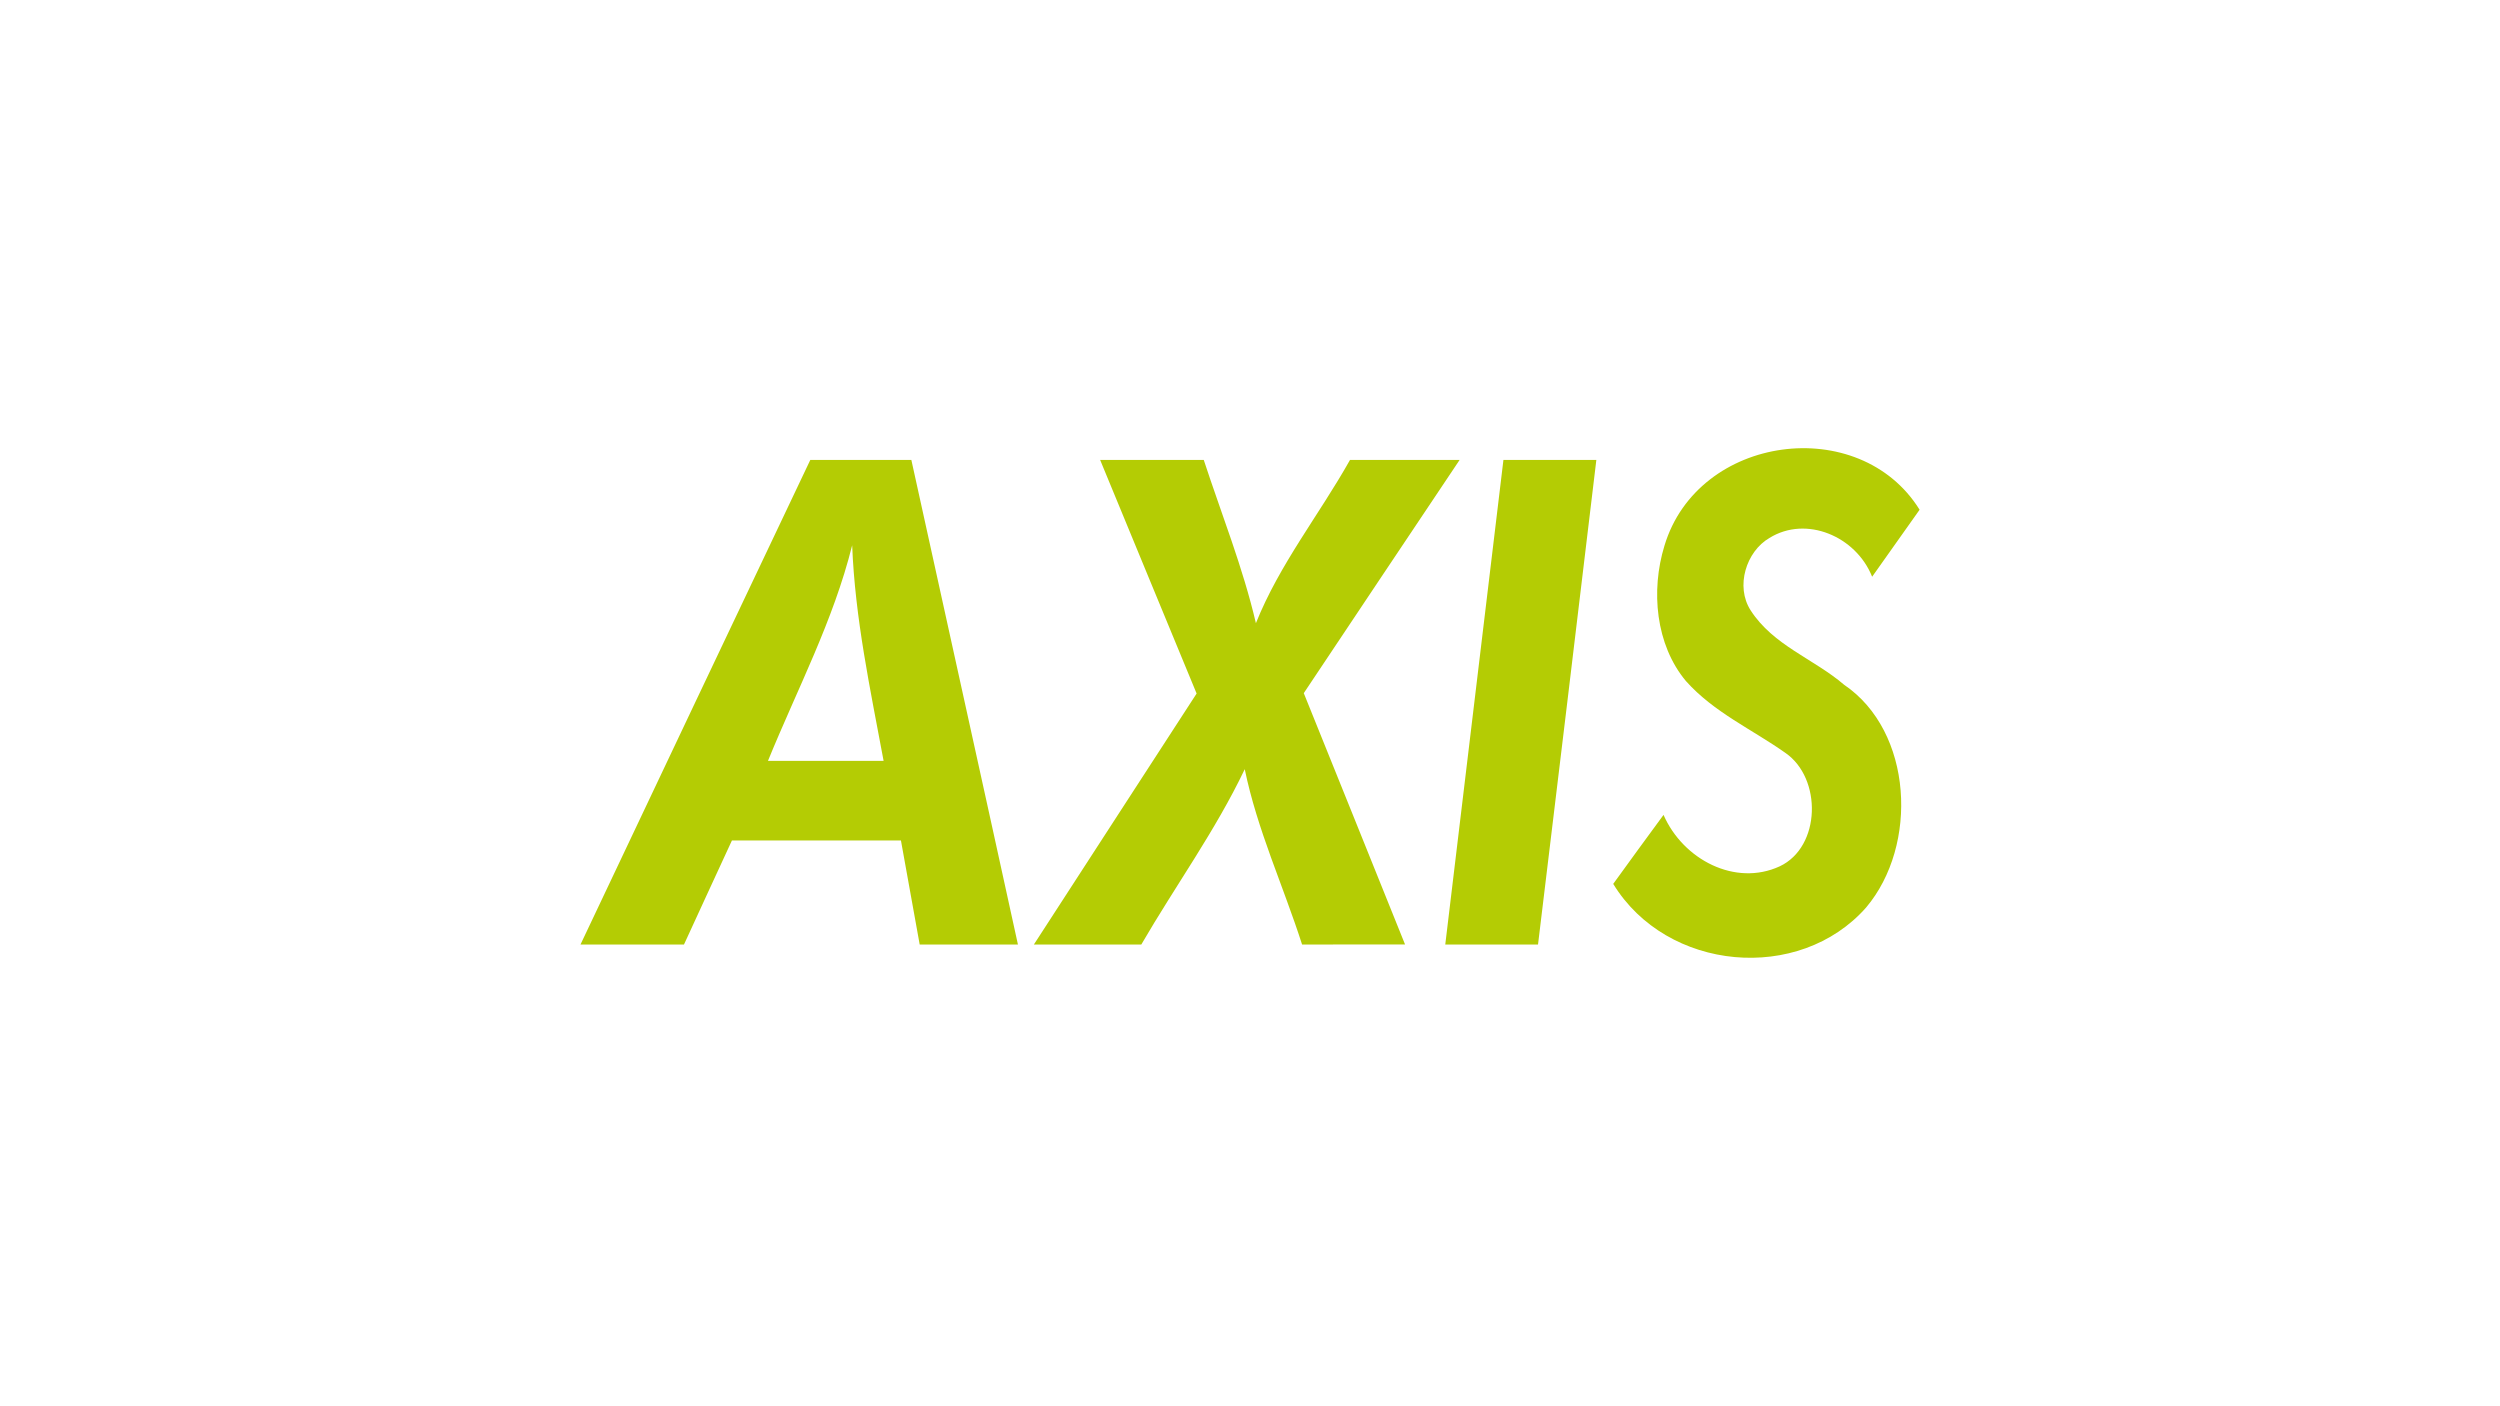 <?xml version="1.0" encoding="utf-8"?>
<svg width="1643pt" height="924pt" viewBox="0 0 1643 924" version="1.1" xmlns="http://www.w3.org/2000/svg">
  <g id="#b4cc04ff" transform="matrix(1, 0, 0, 1, -274.16, 0)">
    <g style="" transform="matrix(1.208, 0, 0, 1.281, -291.65, -69.214)">
      <path fill="#b4cc04" opacity="1.00" d=" M 1373.92 333.98 C 1392.14 276.85 1480.03 265.91 1512.72 315.54 C 1504.16 327.04 1495.46 338.43 1486.90 349.92 C 1478.09 329.10 1450.94 318.34 1431.01 330.04 C 1418.41 336.93 1412.39 354.85 1420.79 367.14 C 1433.10 385.20 1455.14 391.99 1471.61 405.31 C 1509.13 429.27 1512.19 487.70 1483.63 519.61 C 1447.22 558.57 1375.21 552.51 1346.04 507.50 C 1355.10 495.65 1364.25 483.88 1373.41 472.10 C 1384.10 495.14 1412.52 508.97 1436.60 498.50 C 1459.11 488.53 1459.72 453.25 1439.67 440.27 C 1421.57 428.20 1400.79 419.50 1385.60 403.44 C 1369.09 384.80 1366.41 357.05 1373.92 333.98 Z"/>
      <path fill="#b4cc04" opacity="1.00" d=" M 909.22 290.00 C 927.55 290.00 945.88 290.00 964.20 290.00 C 983.49 372.88 1002.99 455.70 1022.18 538.60 C 1004.36 538.60 986.54 538.60 968.73 538.60 C 965.35 520.80 961.88 503.02 958.53 485.21 C 927.89 485.19 897.24 485.20 866.59 485.21 C 857.81 502.97 849.24 520.82 840.50 538.60 C 821.74 538.60 802.97 538.60 784.20 538.60 C 825.81 455.71 867.48 372.83 909.22 290.00 M 932.00 333.78 C 921.76 372.57 902.02 407.77 886.19 444.39 C 907.16 444.40 928.13 444.40 949.10 444.39 C 941.89 407.76 933.54 371.22 932.00 333.78 Z"/>
      <path fill="#b4cc04" opacity="1.00" d=" M 1066.91 290.01 C 1085.70 289.99 1104.49 290.01 1123.28 290.00 C 1132.95 317.84 1144.55 345.08 1151.65 373.75 C 1164.45 343.55 1186.11 318.08 1202.84 290.00 C 1222.72 290.00 1242.59 290.00 1262.47 290.00 C 1234.23 329.89 1205.86 369.70 1177.69 409.64 C 1196.15 452.58 1214.39 495.62 1232.79 538.58 C 1214.12 538.63 1195.44 538.59 1176.77 538.60 C 1166.55 508.57 1152.36 479.73 1145.58 448.65 C 1129.60 480.24 1107.84 508.49 1089.30 538.60 C 1069.81 538.62 1050.33 538.58 1030.85 538.61 C 1060.31 495.65 1089.90 452.79 1119.39 409.84 C 1101.84 369.93 1084.44 329.94 1066.91 290.01 Z"/>
      <path fill="#b4cc04" opacity="1.00" d=" M 1286.31 290.00 C 1303.16 290.00 1320.01 290.00 1336.86 290.00 C 1326.29 372.87 1315.85 455.76 1305.13 538.61 C 1288.31 538.59 1271.49 538.60 1254.67 538.60 C 1265.19 455.73 1275.80 372.87 1286.31 290.00 Z"/>
    </g>
    <g transform="matrix(1, 0, 0, 1, -83.791, 0.224)"/>
  </g>
</svg>